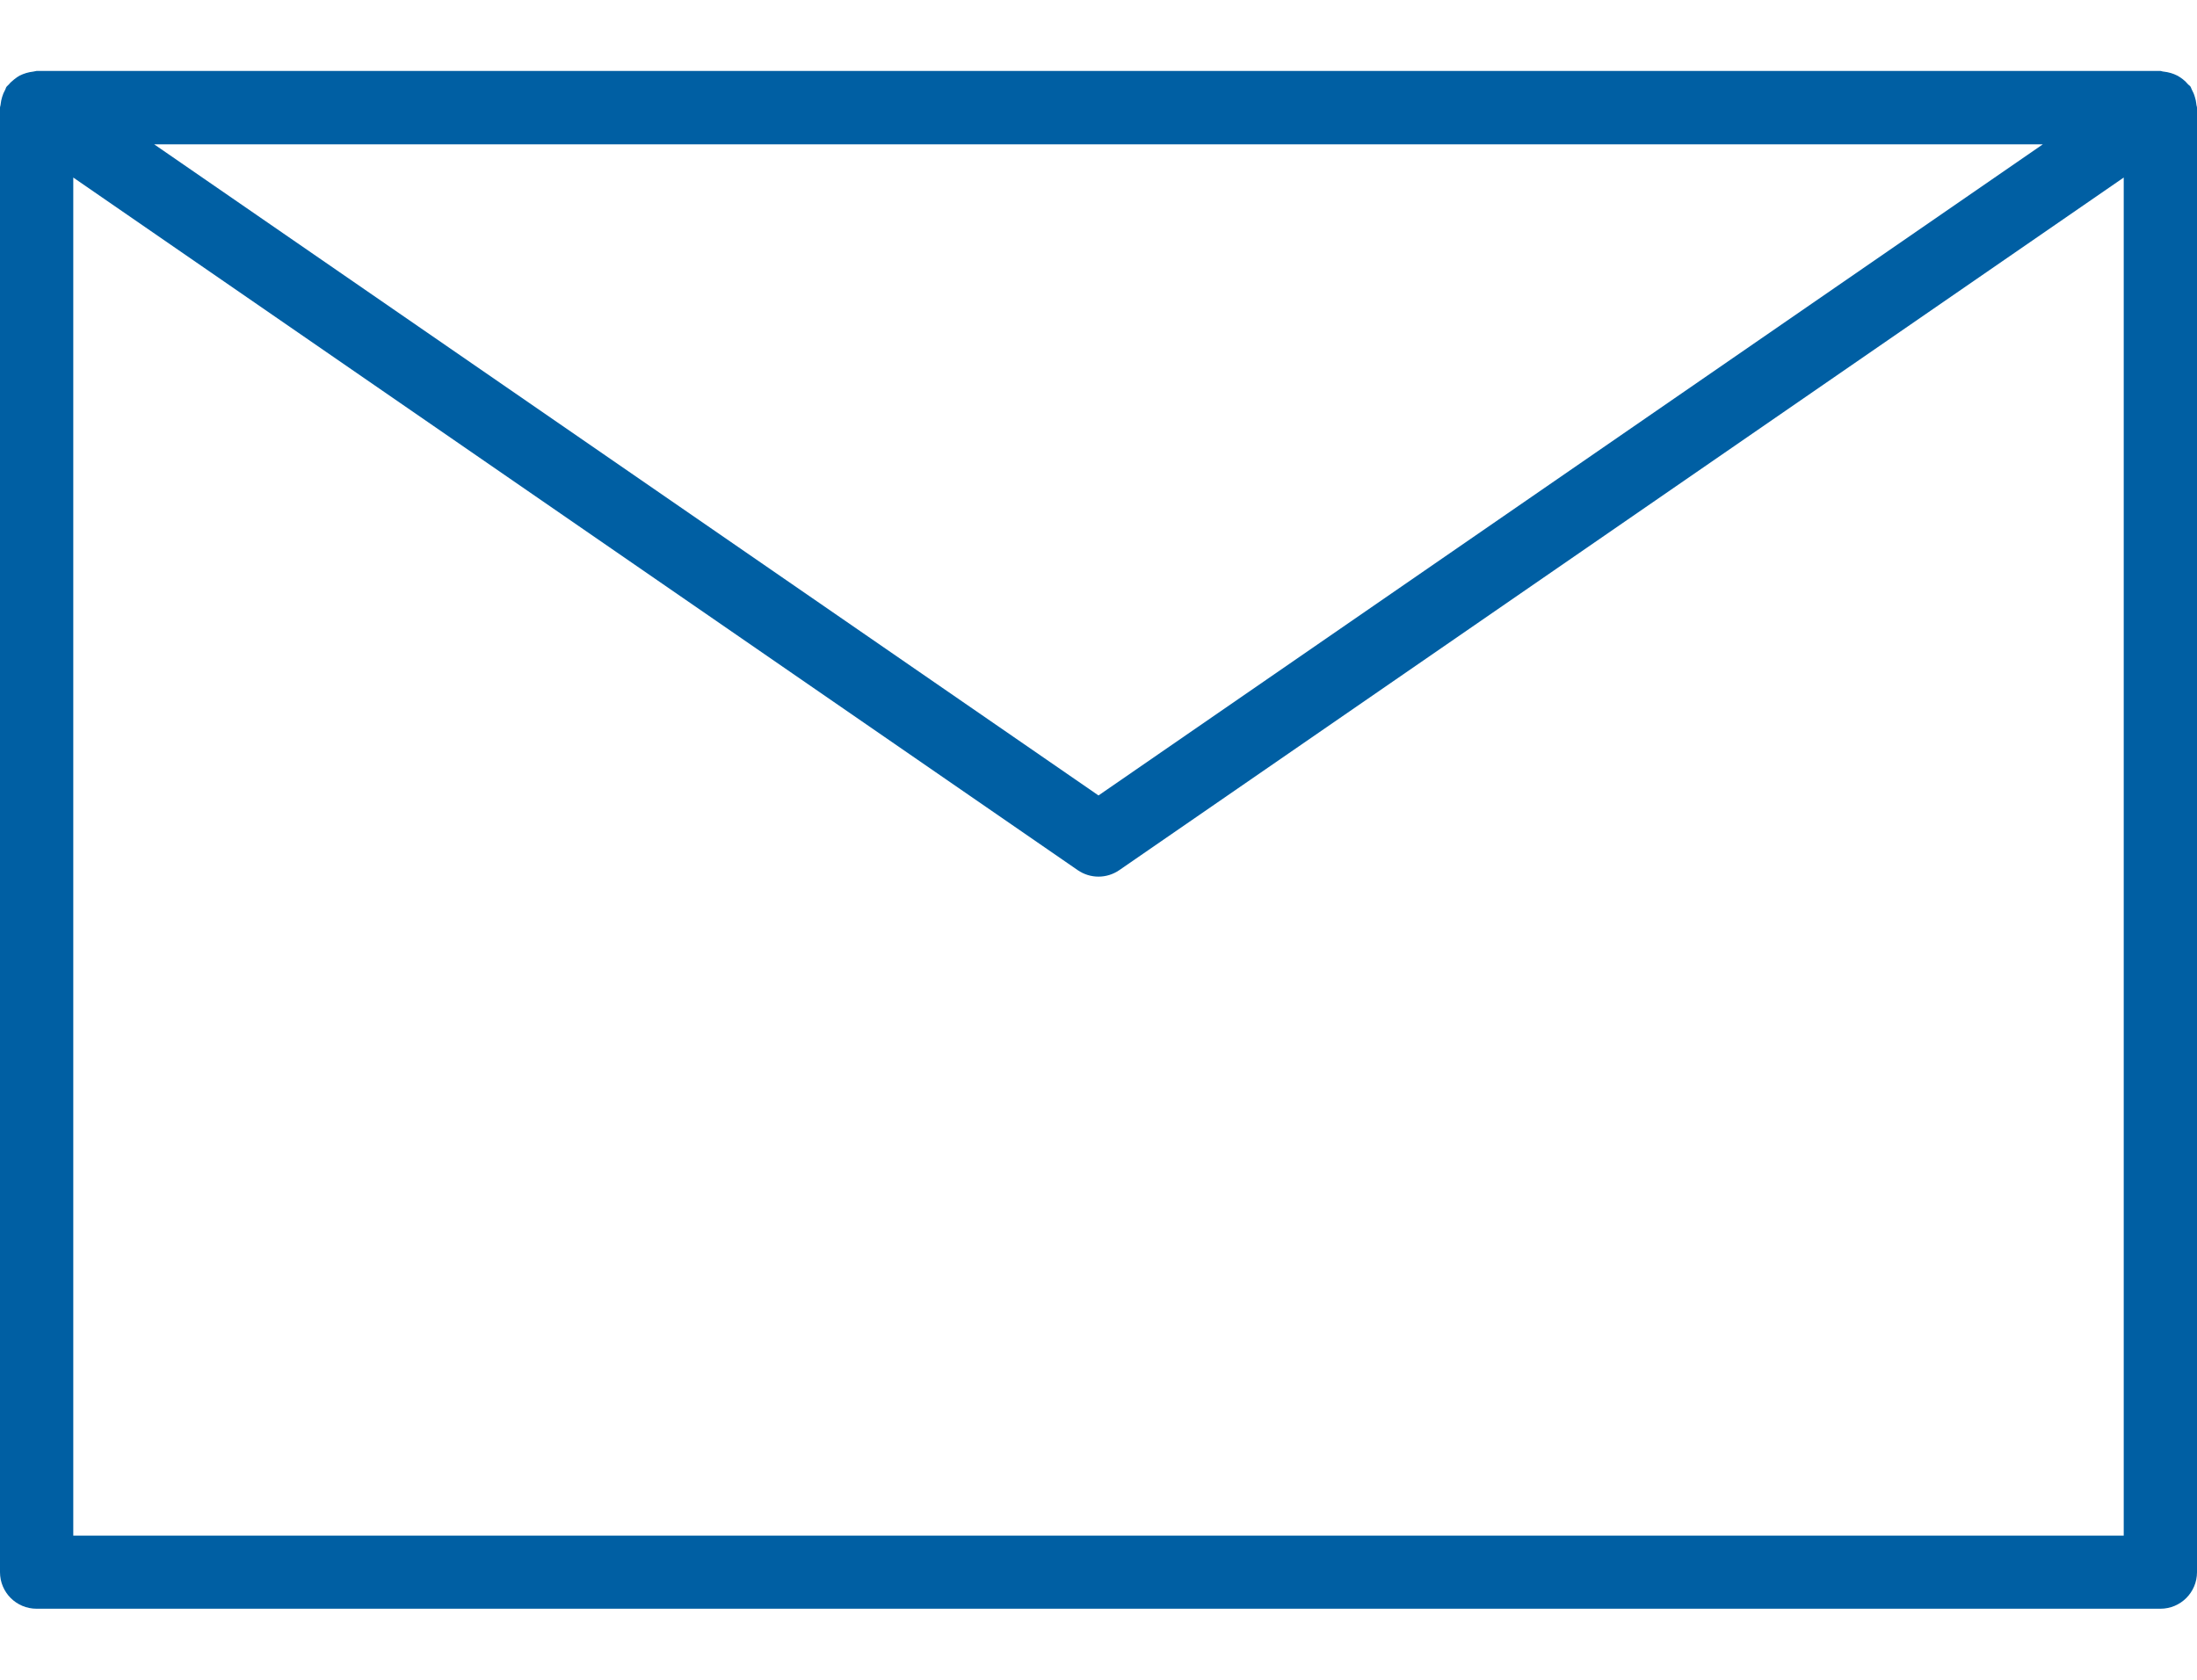 <svg width="17" height="13" viewBox="0 0 17 13" fill="none" xmlns="http://www.w3.org/2000/svg">
<path d="M16.995 0.805C16.993 0.786 16.989 0.767 16.983 0.749C16.978 0.73 16.97 0.713 16.961 0.696C16.956 0.688 16.955 0.679 16.95 0.671C16.945 0.663 16.938 0.66 16.932 0.654C16.92 0.639 16.905 0.625 16.89 0.613C16.877 0.603 16.862 0.593 16.847 0.585C16.831 0.577 16.815 0.57 16.797 0.565C16.779 0.56 16.76 0.556 16.741 0.554C16.732 0.554 16.725 0.549 16.716 0.549H0.283C0.275 0.551 0.266 0.552 0.258 0.554C0.239 0.556 0.221 0.56 0.203 0.565C0.186 0.57 0.169 0.577 0.152 0.585C0.138 0.593 0.123 0.603 0.11 0.614C0.095 0.626 0.08 0.639 0.068 0.654C0.062 0.661 0.055 0.665 0.05 0.672C0.045 0.679 0.044 0.689 0.039 0.697C0.03 0.713 0.022 0.731 0.017 0.749C0.011 0.768 0.007 0.787 0.005 0.806C0.005 0.815 0 0.824 0 0.834V12.167C0 12.324 0.127 12.45 0.283 12.45H16.717C16.873 12.45 17 12.324 17 12.167V0.834C17 0.824 16.995 0.816 16.995 0.805ZM15.807 1.117L8.5 6.156L1.193 1.117H15.807ZM16.433 11.884H0.567V1.374L8.339 6.734C8.436 6.801 8.564 6.801 8.661 6.734L16.433 1.374V11.884Z" fill="#005FA3"/>
</svg>

